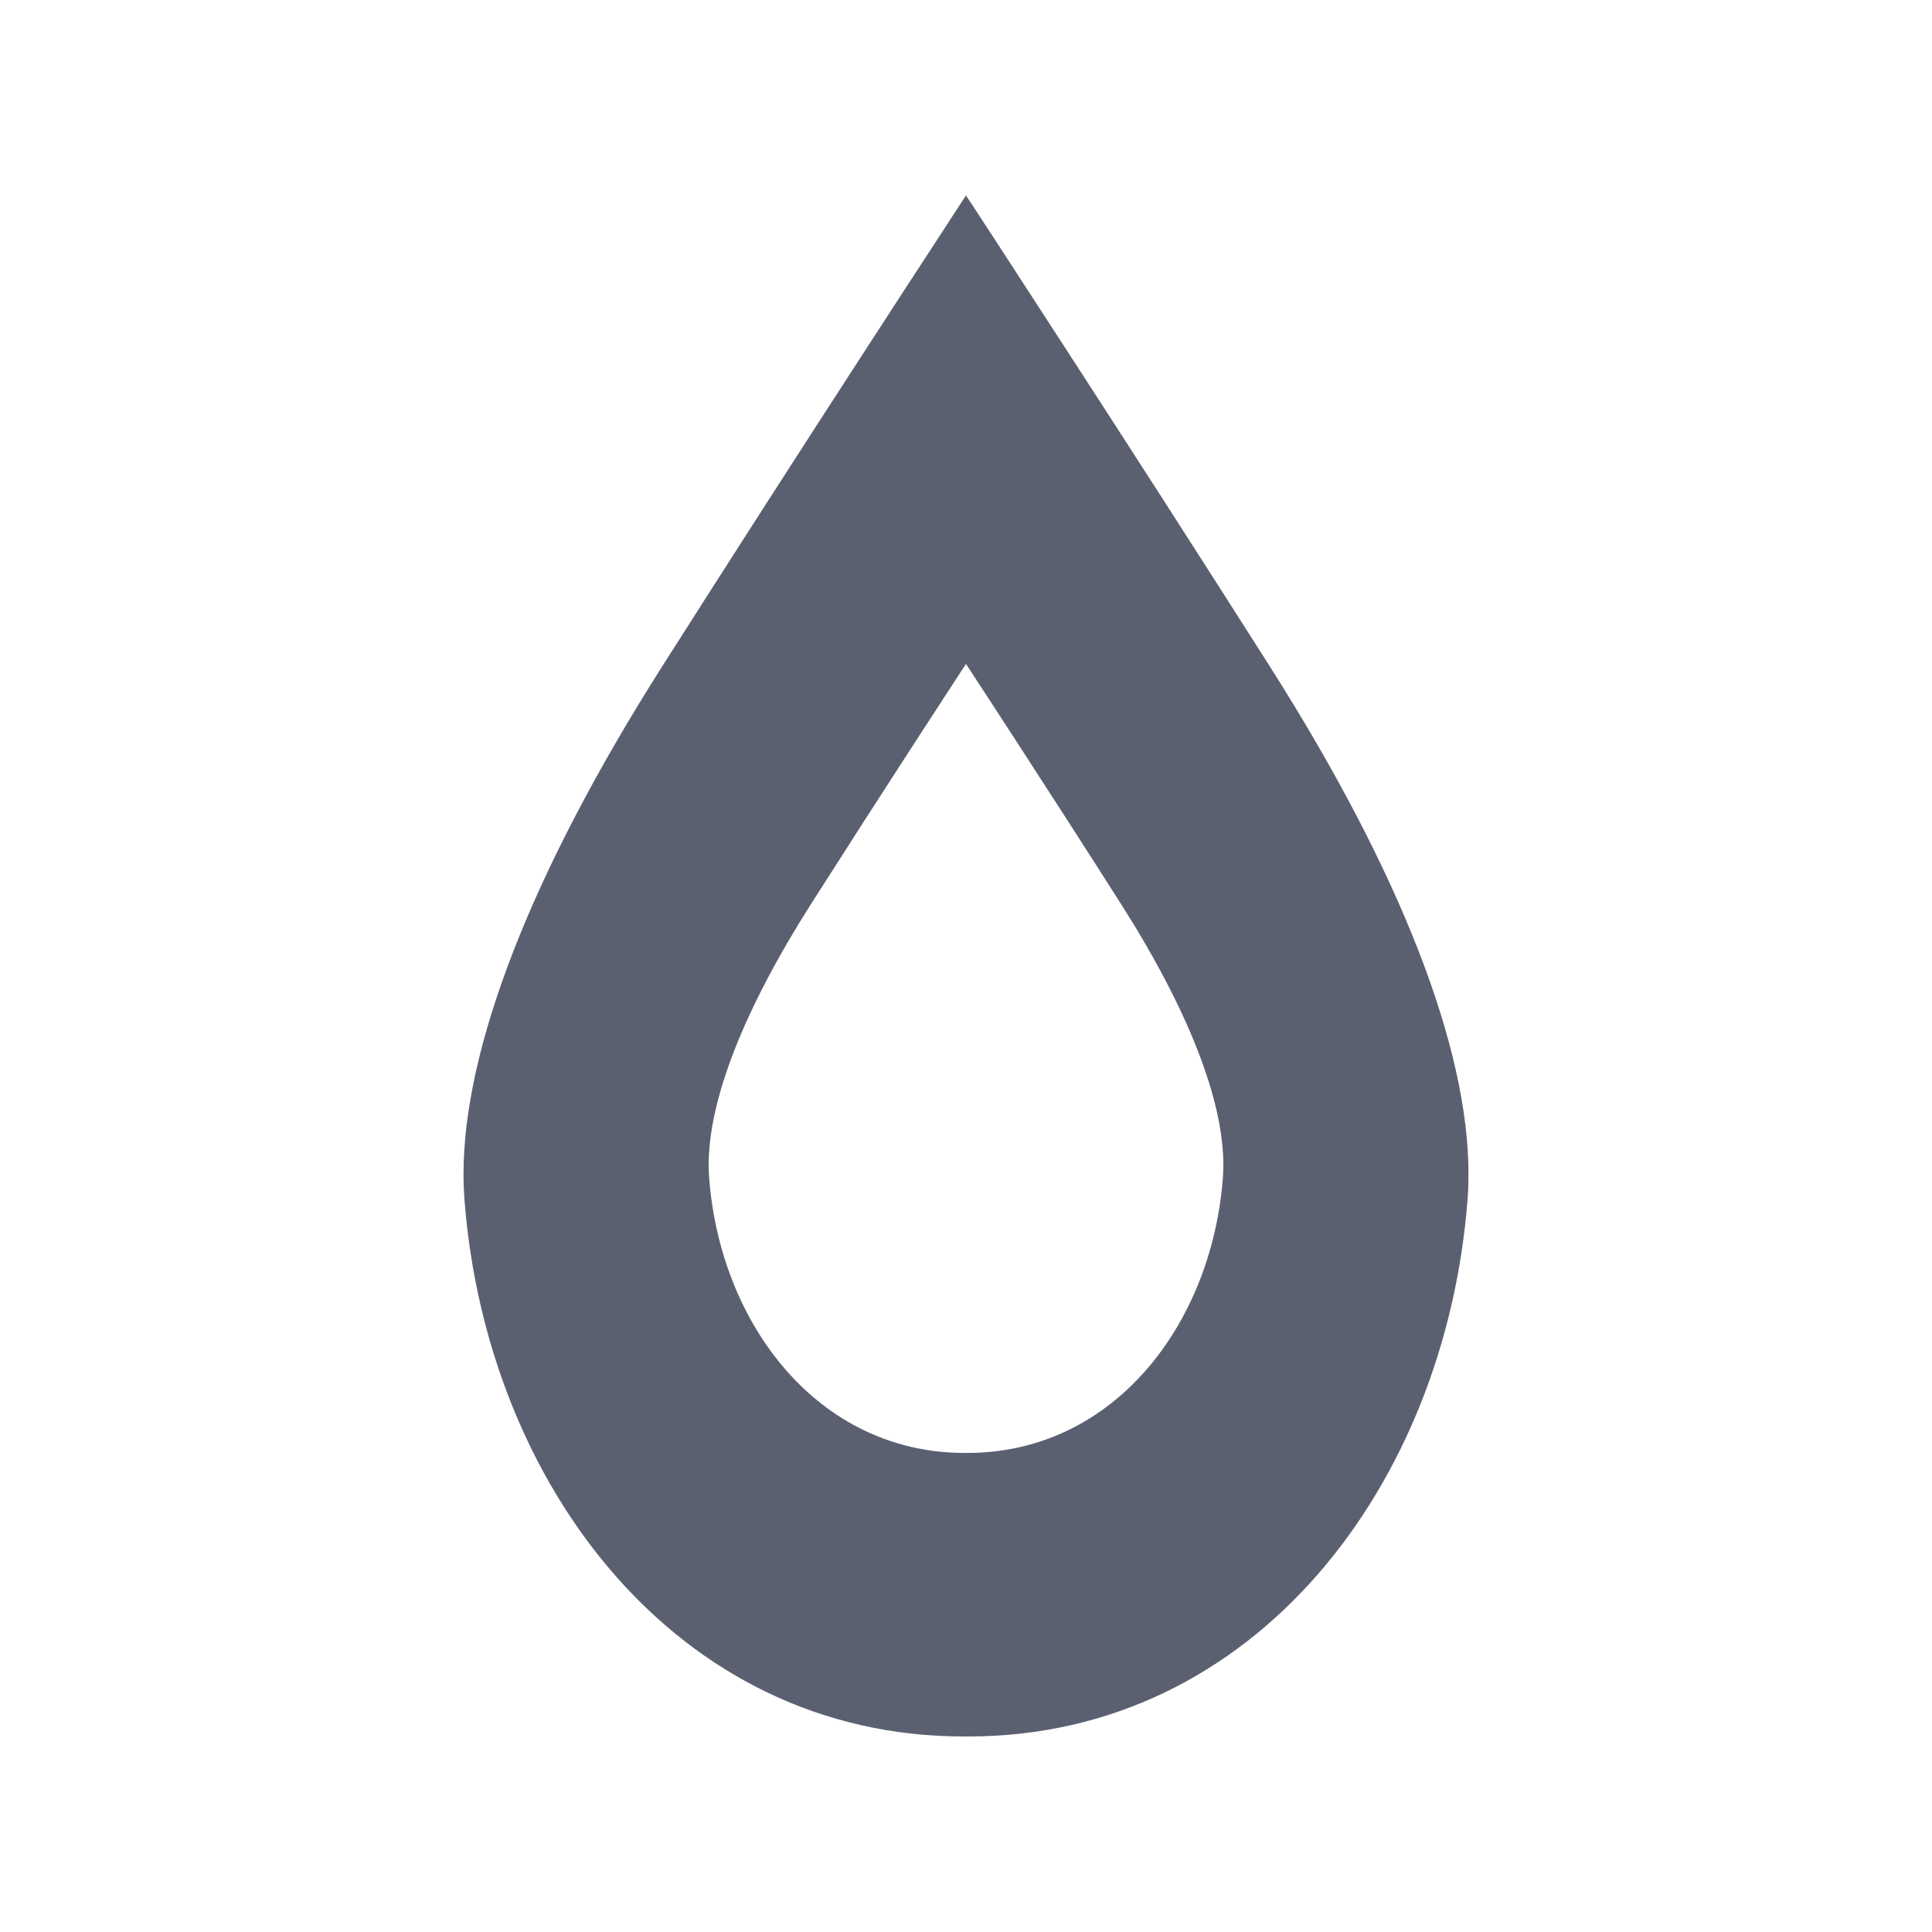 <svg width="24" height="24" viewBox="0 0 24 24" fill="none" xmlns="http://www.w3.org/2000/svg">
<path fill-rule="evenodd" clip-rule="evenodd" d="M5.769 14.895C6.04 18.444 8.409 21.569 11.966 21.571H12.034C15.591 21.569 17.96 18.444 18.231 14.895C18.239 14.796 18.242 14.694 18.242 14.588V14.584C18.242 13.018 17.405 10.844 15.769 8.27C14.918 6.932 14.06 5.597 13.197 4.267C12.915 3.831 12.632 3.396 12.349 2.961C12.269 2.84 12.19 2.718 12.111 2.597C12.09 2.565 12.069 2.533 12.048 2.501L12 2.428L11.952 2.501C11.931 2.533 11.91 2.565 11.889 2.597L11.652 2.962C11.368 3.396 11.085 3.831 10.803 4.267C9.94 5.597 9.082 6.932 8.231 8.27C6.595 10.845 5.758 13.02 5.758 14.586C5.758 14.692 5.762 14.795 5.769 14.896L5.769 14.895ZM8.809 14.631C8.947 16.448 10.161 18.048 11.983 18.049H12.017C13.839 18.048 15.053 16.448 15.191 14.631C15.195 14.58 15.197 14.527 15.197 14.474V14.472C15.197 13.669 14.768 12.556 13.931 11.238C13.495 10.553 13.055 9.87 12.613 9.189C12.428 8.904 12.243 8.619 12.056 8.334L12 8.248L11.943 8.334C11.757 8.619 11.572 8.904 11.387 9.189C10.945 9.87 10.506 10.553 10.07 11.238C9.231 12.557 8.803 13.67 8.803 14.473C8.803 14.527 8.805 14.58 8.809 14.631Z" fill="#5B6071"/>
</svg>
